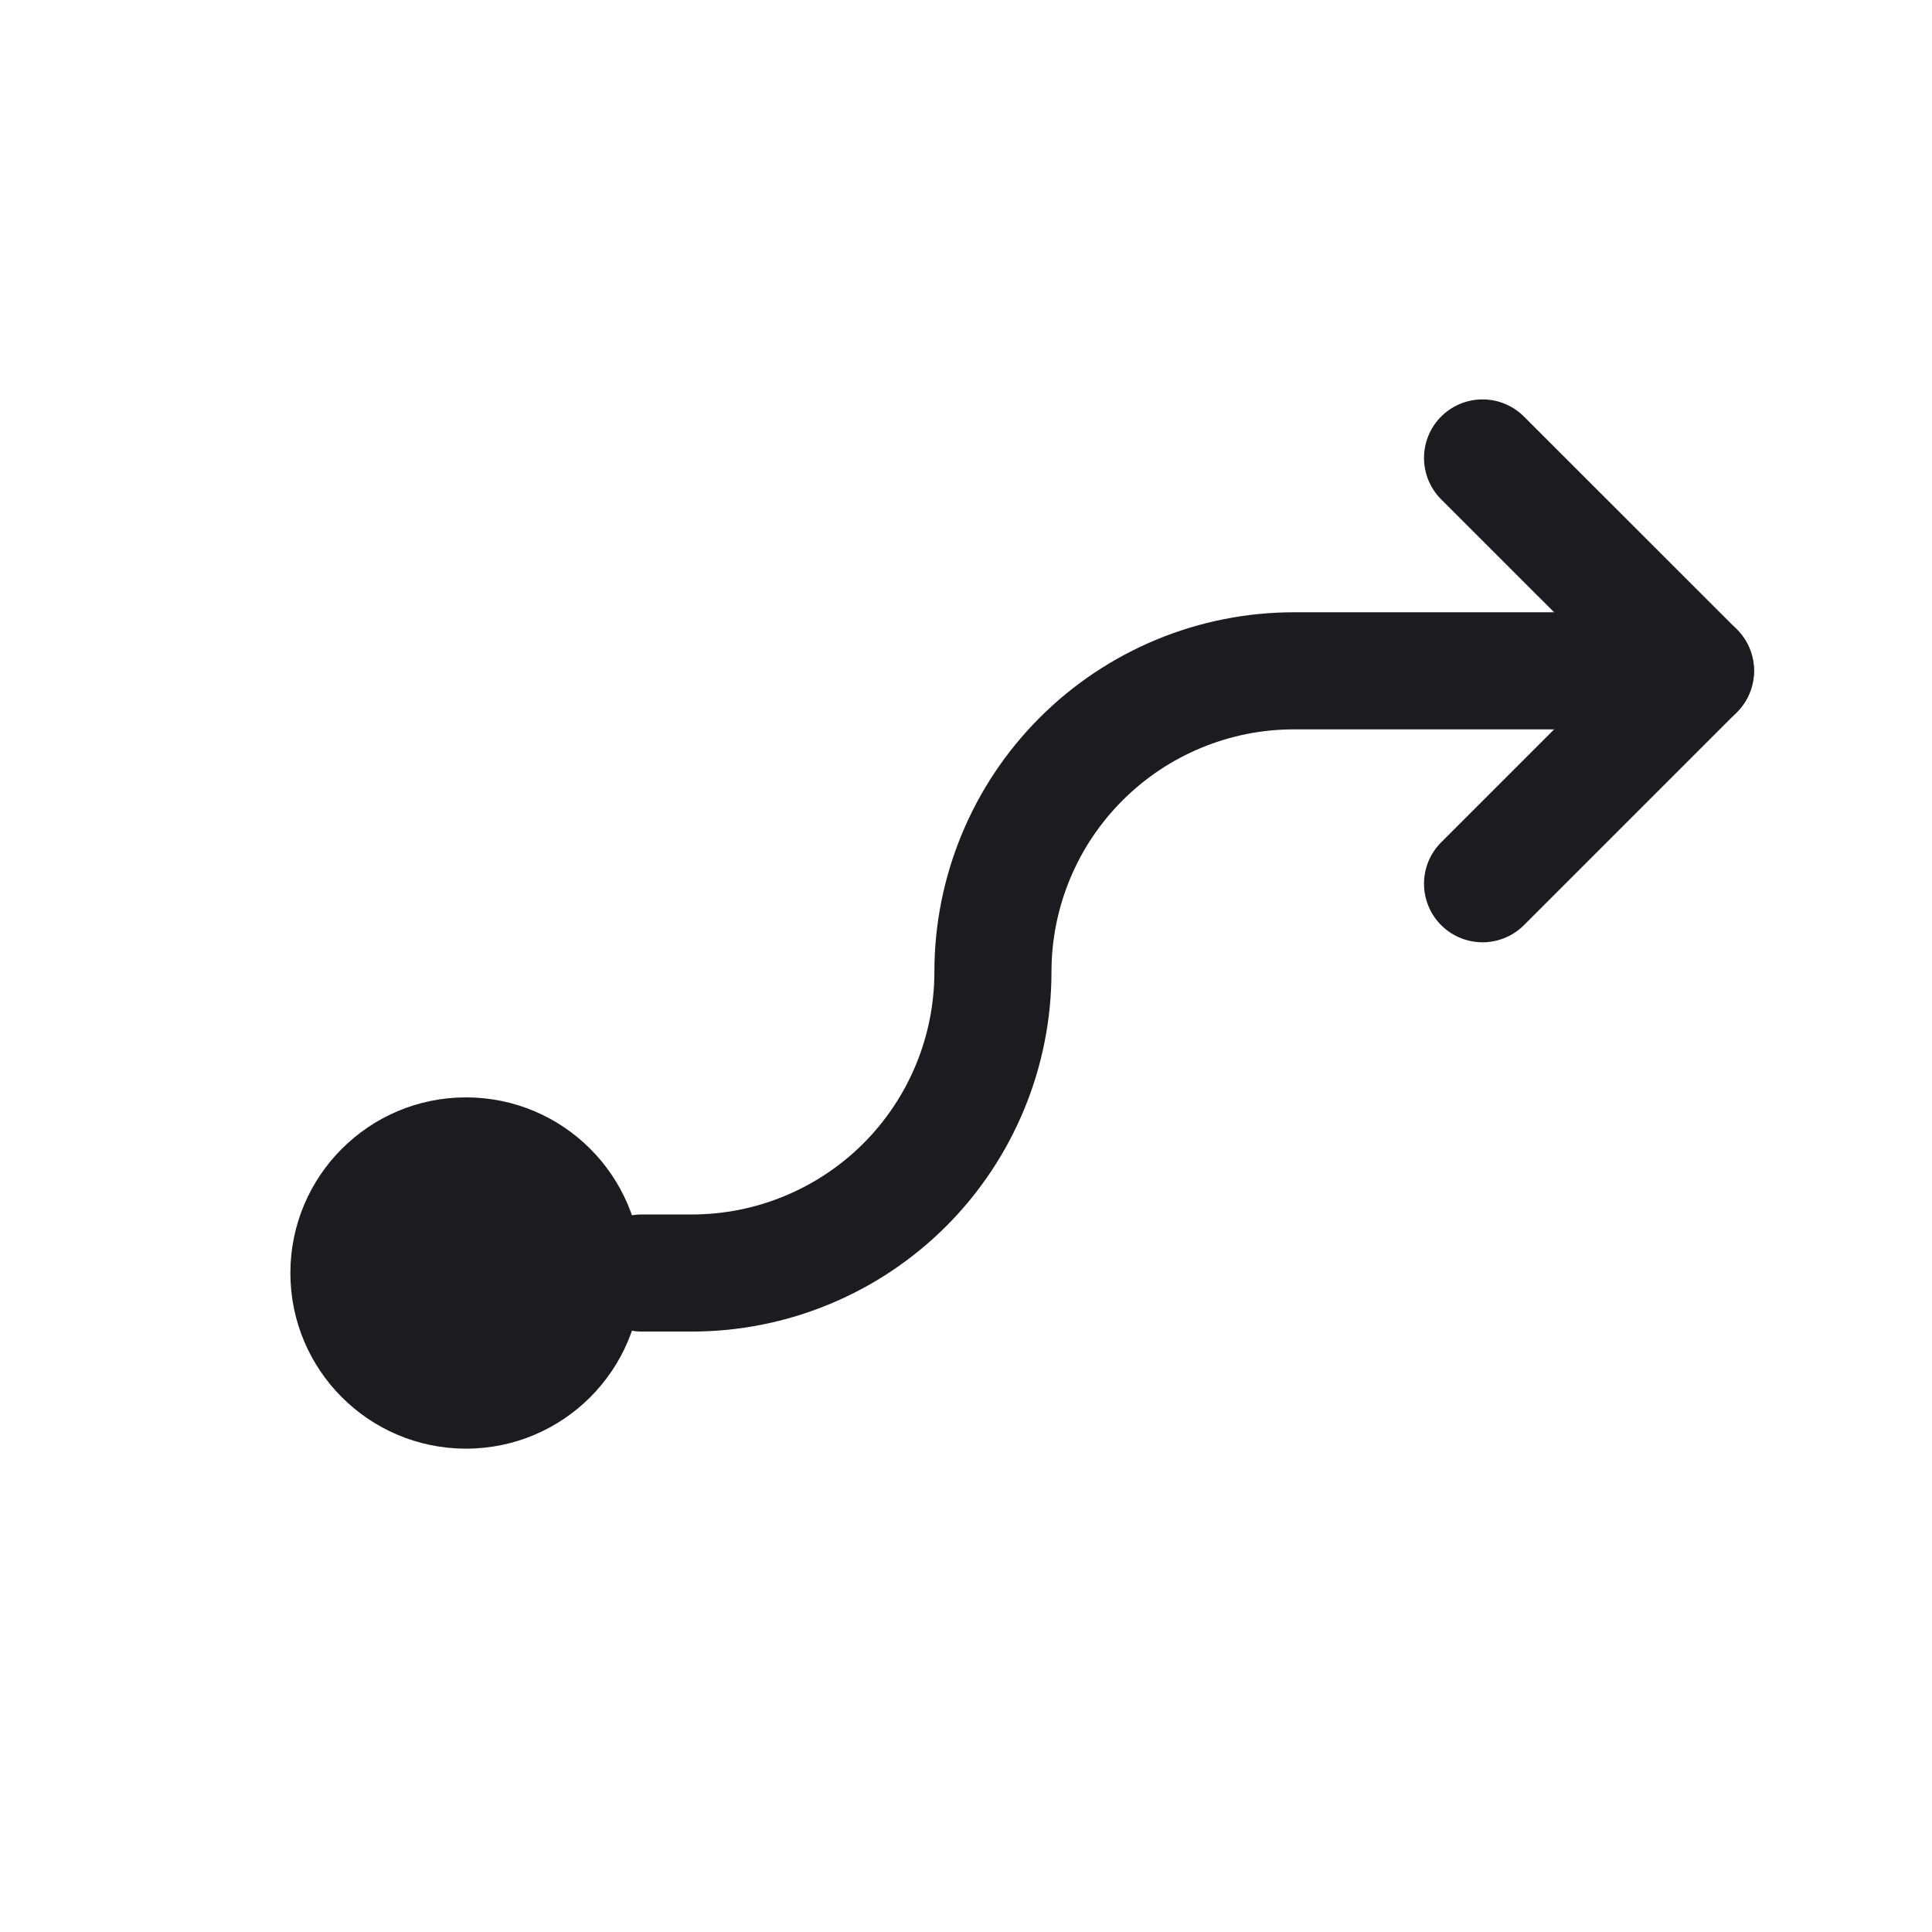 <svg width="33" height="33" viewBox="0 0 33 33" fill="none" xmlns="http://www.w3.org/2000/svg">
<path d="M7.96 24.744C9.617 24.744 10.96 23.401 10.96 21.744C10.96 20.087 9.617 18.744 7.96 18.744C6.303 18.744 4.96 20.087 4.96 21.744C4.96 23.401 6.303 24.744 7.96 24.744Z" fill="#1C1B1F"/>
<path d="M10.96 21.744H11.817C13.181 21.744 14.489 21.202 15.454 20.238C16.418 19.273 16.96 17.965 16.96 16.601V16.601C16.96 15.237 17.502 13.929 18.466 12.965C19.431 12 20.739 11.458 22.103 11.458H28.96" stroke="#1C1B1F" stroke-width="2" stroke-linecap="round" stroke-linejoin="round"/>
<path d="M25.323 7.822L28.96 11.458L25.323 15.095" stroke="#1C1B1F" stroke-width="2" stroke-linecap="round" stroke-linejoin="round"/>
</svg>

